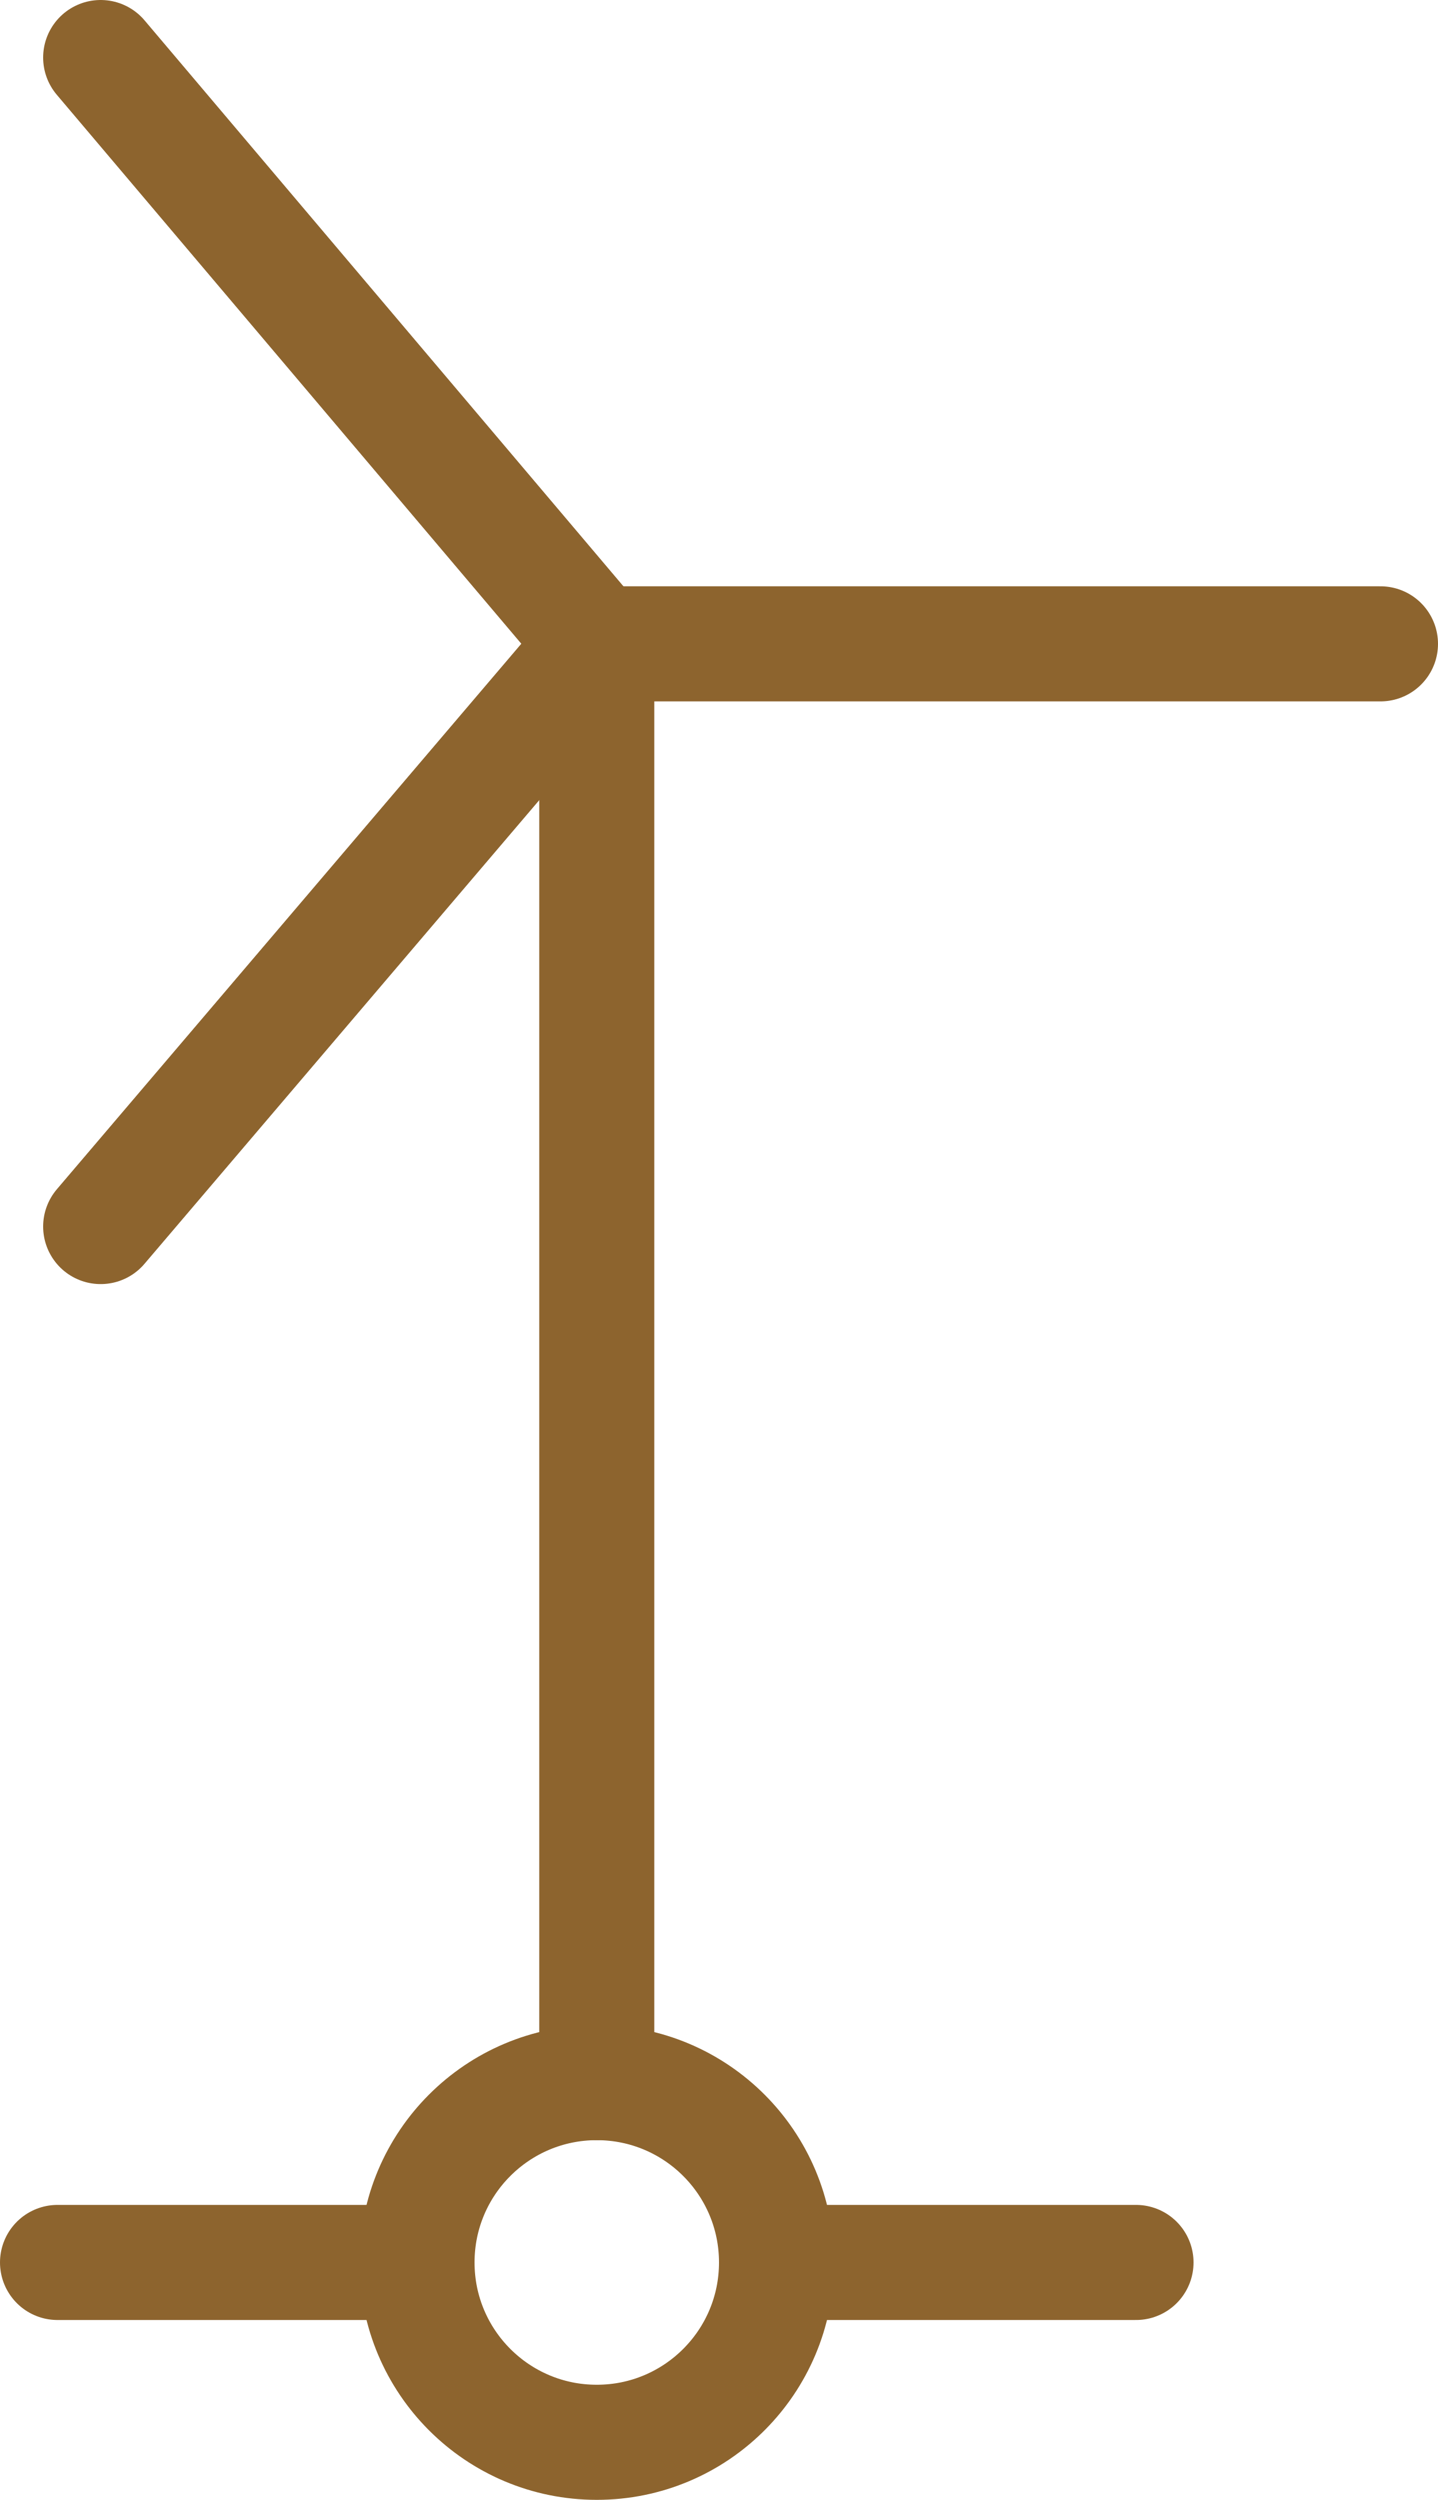 <?xml version="1.0" encoding="UTF-8"?>

<svg xmlns="http://www.w3.org/2000/svg" version="1.2" baseProfile="tiny" xml:space="preserve" style="shape-rendering:geometricPrecision; fill-rule:evenodd;" width="4mm" height="6.95mm" viewBox="-1.66 -6.29 4 6.95">
  <title>WIMCON01</title>
  <desc>windmotor</desc>
  <rect style="stroke:black;stroke-width:0.32;display:none;" fill="none" x="-1.5" y="-6.13" height="6.63" width="3.68"/>
  <rect style="stroke:blue;stroke-width:0.32;display:none;" fill="none" x="-1.5" y="-6.13" height="6.63" width="3.68"/>
  <circle style="fill:none;stroke:#8D642E;" stroke-width="0.32"  cx="0" cy="0" r="0.5"/>
  <path d=" M 0,-4.5 L 0,-0.5" style="stroke-linecap:round;stroke-linejoin:round;fill:none;stroke:#8D642E;" stroke-width="0.32" />
  <path d=" M 0.5,0 L 1.5,0" style="stroke-linecap:round;stroke-linejoin:round;fill:none;stroke:#8D642E;" stroke-width="0.32" />
  <path d=" M -0.5,0 L -1.5,0" style="stroke-linecap:round;stroke-linejoin:round;fill:none;stroke:#8D642E;" stroke-width="0.32" />
  <path d=" M 0,-4.5 L 2.18,-4.5" style="stroke-linecap:round;stroke-linejoin:round;fill:none;stroke:#8D642E;" stroke-width="0.32" />
  <path d=" M 0,-4.5 L -1.38,-6.13" style="stroke-linecap:round;stroke-linejoin:round;fill:none;stroke:#8D642E;" stroke-width="0.32" />
  <path d=" M 0,-4.5 L -1.38,-2.88" style="stroke-linecap:round;stroke-linejoin:round;fill:none;stroke:#8D642E;" stroke-width="0.32" />
  <circle style="stroke:red;stroke-width:0.64;display:none;" fill="none" cx="0" cy="0" r="1"/>
</svg>
